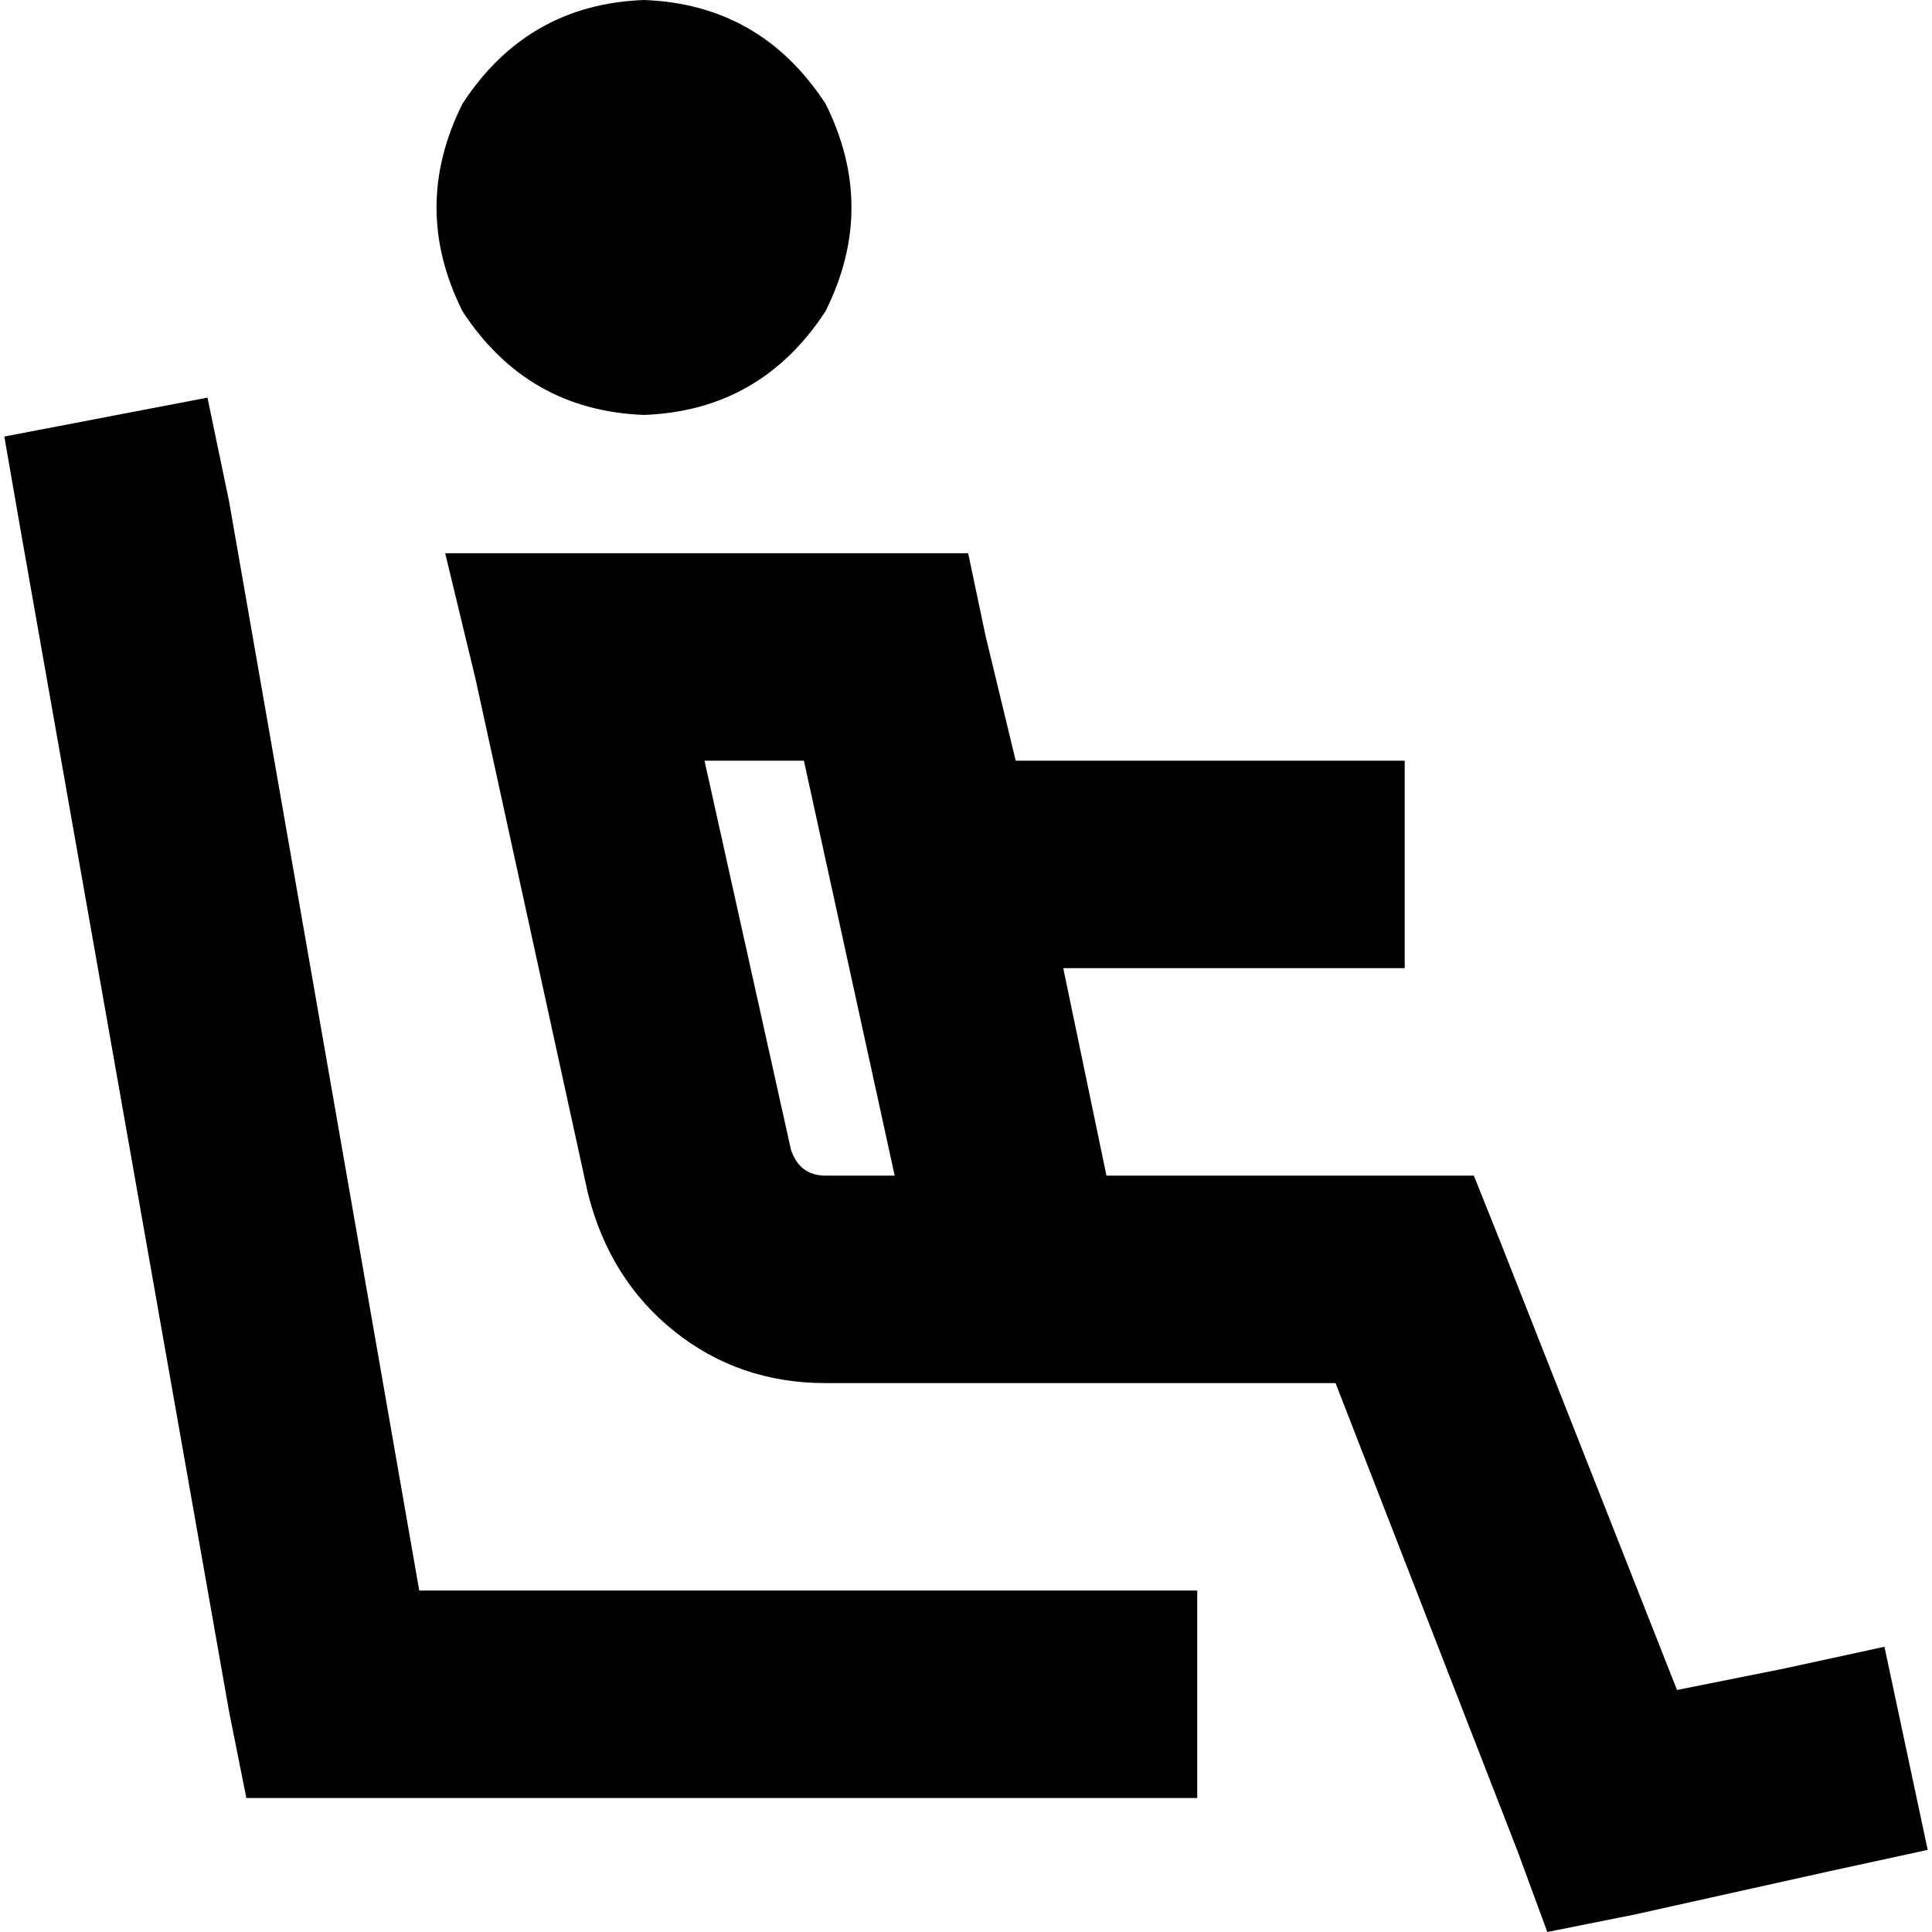 <svg xmlns="http://www.w3.org/2000/svg" viewBox="0 0 512 512">
  <path d="M 170.667 109.96 Q 201.593 108.814 218.774 82.47 Q 232.519 54.98 218.774 27.49 Q 201.593 1.145 170.667 0 Q 139.74 1.145 122.559 27.49 Q 108.814 54.98 122.559 82.47 Q 139.74 108.814 170.667 109.96 L 170.667 109.96 Z M 152.34 146.613 L 117.978 146.613 L 152.34 146.613 L 117.978 146.613 L 125.996 179.83 L 125.996 179.83 L 155.776 316.134 L 155.776 316.134 Q 161.503 339.043 178.685 352.787 Q 195.866 366.532 218.774 366.532 L 353.933 366.532 L 353.933 366.532 L 402.04 490.237 L 402.04 490.237 L 410.058 512 L 410.058 512 L 432.966 507.418 L 432.966 507.418 L 484.51 495.964 L 484.51 495.964 L 510.855 490.237 L 510.855 490.237 L 499.4 436.403 L 499.4 436.403 L 473.056 442.13 L 473.056 442.13 L 444.421 447.857 L 444.421 447.857 L 397.459 328.734 L 397.459 328.734 L 390.586 311.553 L 390.586 311.553 L 372.26 311.553 L 293.226 311.553 L 281.772 256.573 L 281.772 256.573 L 344.77 256.573 L 372.26 256.573 L 372.26 201.593 L 372.26 201.593 L 344.77 201.593 L 269.172 201.593 L 261.154 168.376 L 261.154 168.376 L 256.573 146.613 L 256.573 146.613 L 234.81 146.613 L 152.34 146.613 Z M 213.047 201.593 L 237.101 311.553 L 213.047 201.593 L 237.101 311.553 L 218.774 311.553 L 218.774 311.553 Q 211.902 311.553 209.611 304.68 L 186.702 201.593 L 186.702 201.593 L 213.047 201.593 L 213.047 201.593 Z M 60.707 132.868 L 54.98 105.378 L 60.707 132.868 L 54.98 105.378 L 1.145 115.687 L 1.145 115.687 L 5.727 142.031 L 5.727 142.031 L 60.707 453.584 L 60.707 453.584 L 65.289 476.492 L 65.289 476.492 L 88.197 476.492 L 317.28 476.492 L 317.28 421.512 L 317.28 421.512 L 289.79 421.512 L 111.105 421.512 L 60.707 132.868 L 60.707 132.868 Z" />
</svg>